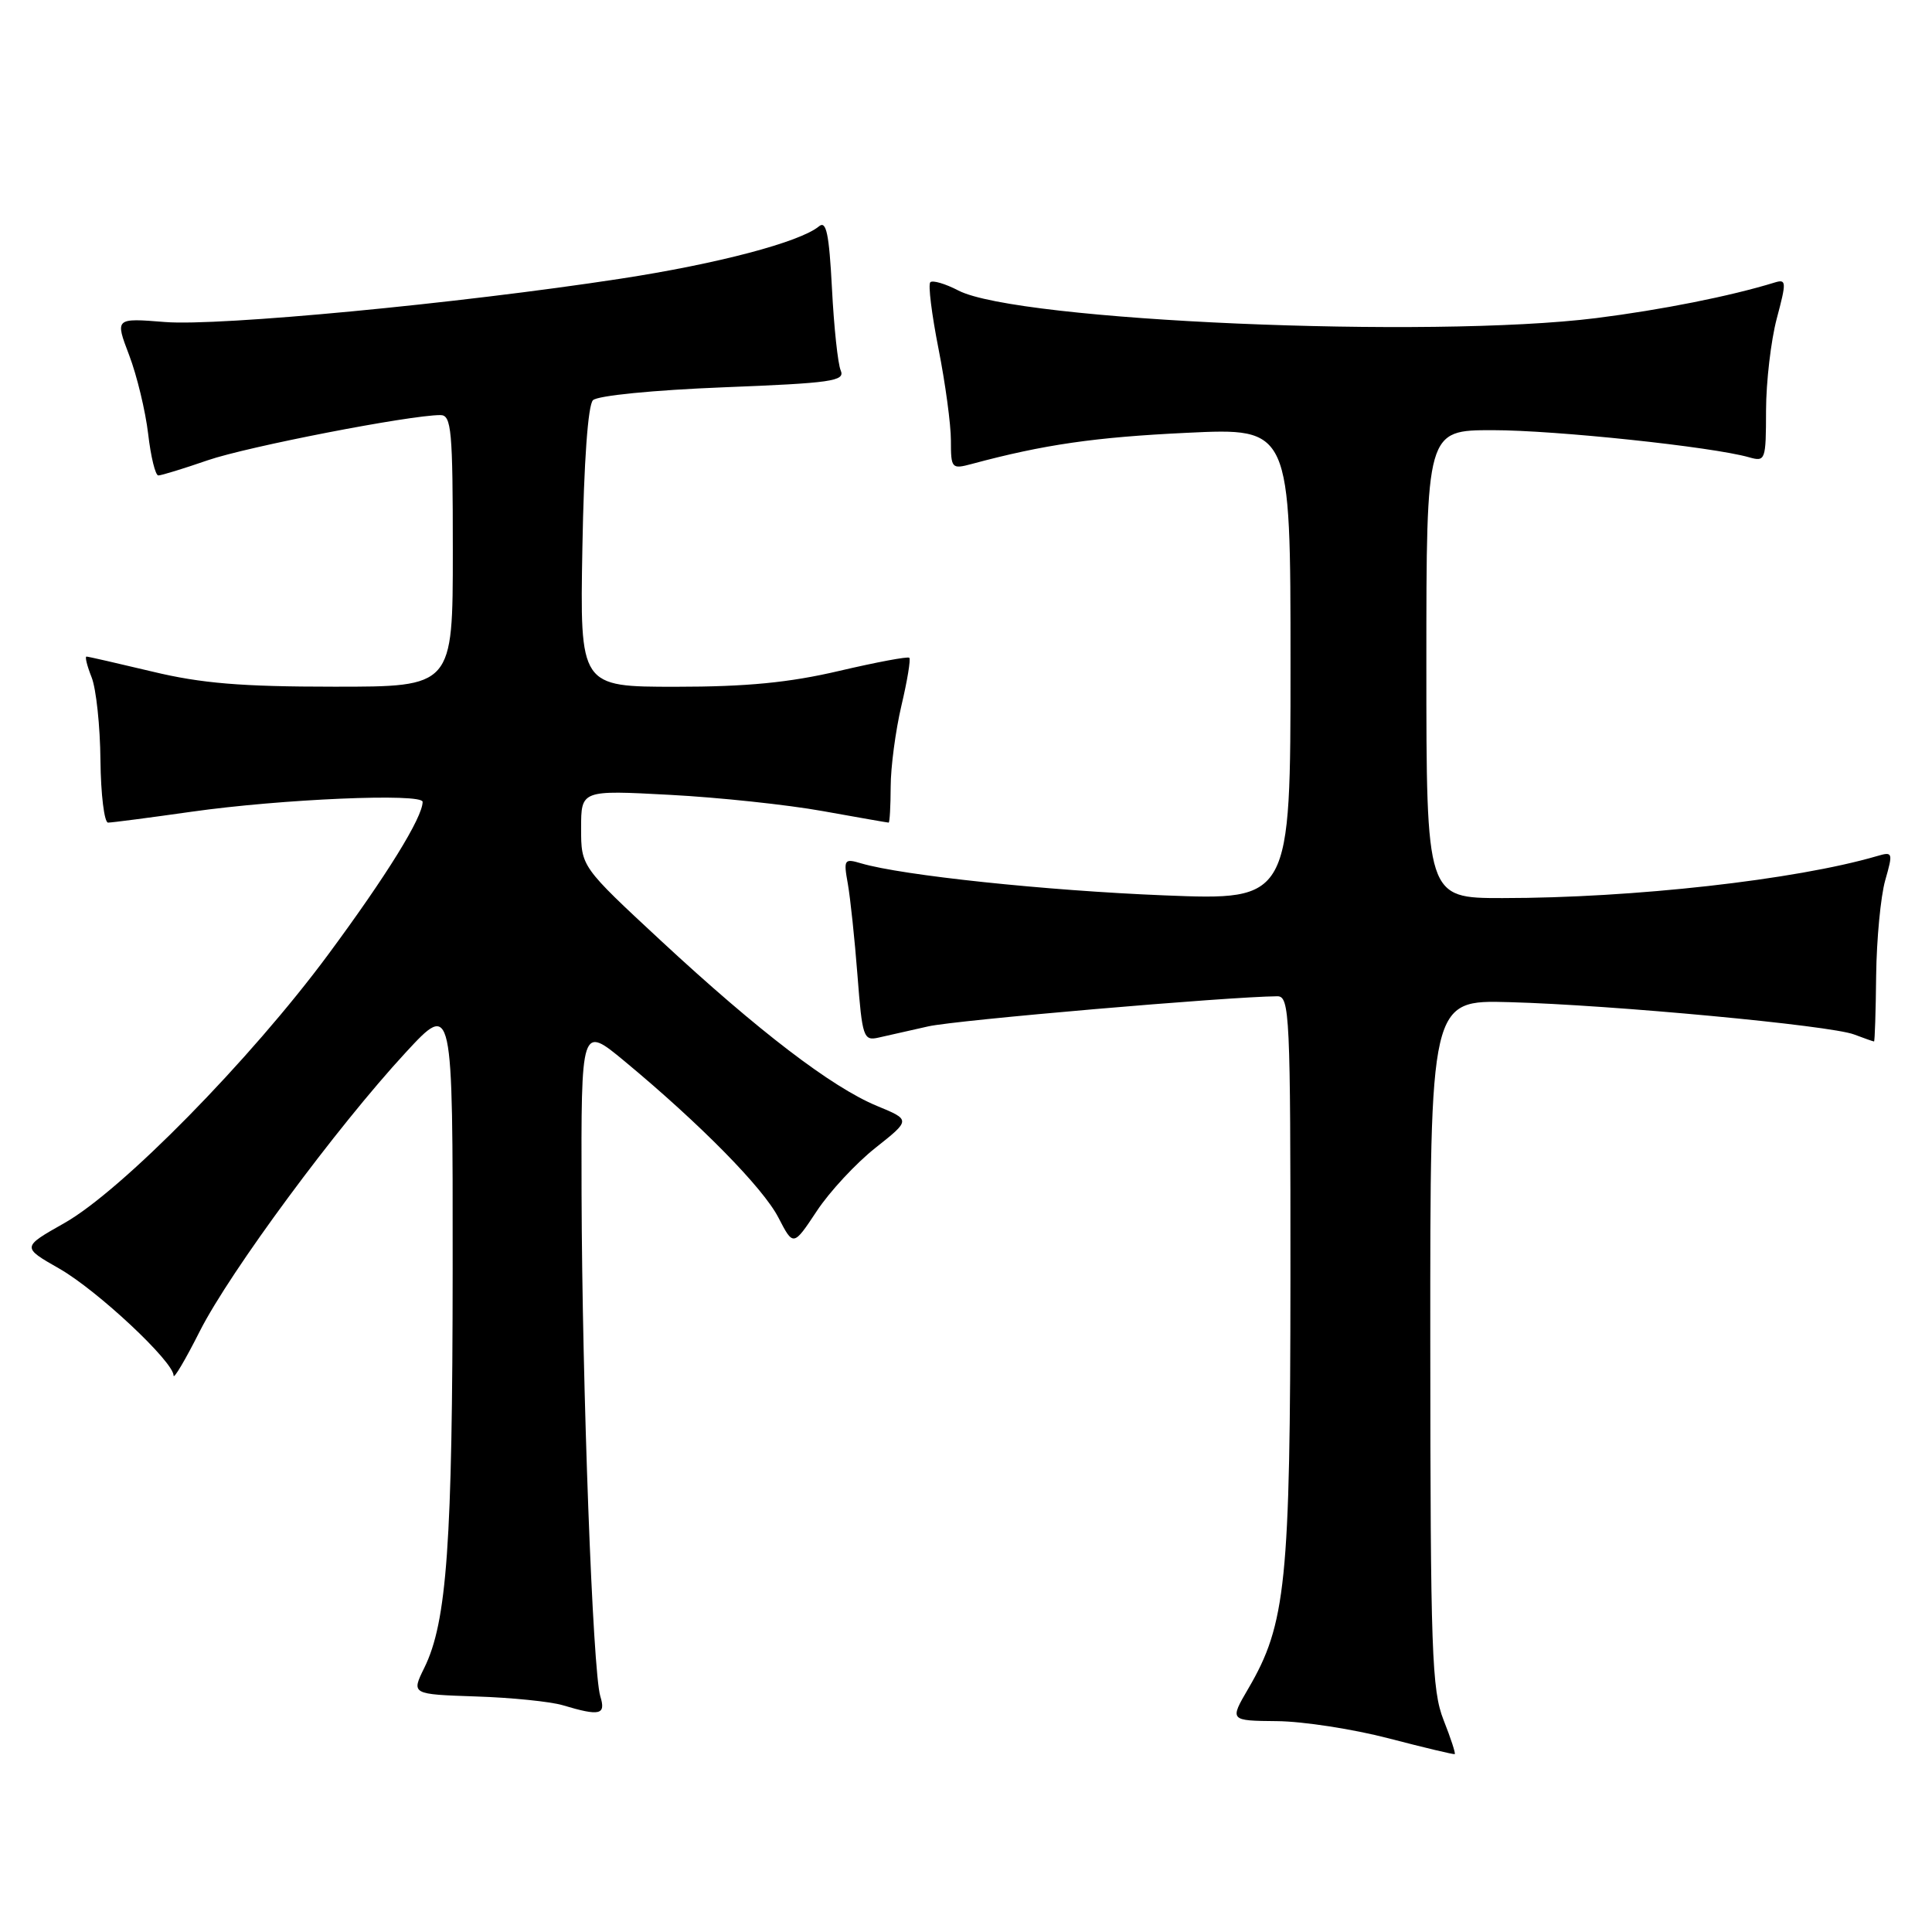 <?xml version="1.0" encoding="UTF-8" standalone="no"?>
<!DOCTYPE svg PUBLIC "-//W3C//DTD SVG 1.1//EN" "http://www.w3.org/Graphics/SVG/1.1/DTD/svg11.dtd" >
<svg xmlns="http://www.w3.org/2000/svg" xmlns:xlink="http://www.w3.org/1999/xlink" version="1.1" viewBox="0 0 256 256">
 <g >
 <path fill="currentColor"
d=" M 191.28 227.91 C 189.72 223.95 189.54 218.84 189.52 178.00 C 189.50 132.50 189.50 132.50 200.00 132.79 C 213.63 133.16 242.52 135.87 245.67 137.07 C 247.02 137.58 248.21 138.00 248.32 138.00 C 248.42 137.99 248.55 134.06 248.60 129.25 C 248.66 124.44 249.20 118.77 249.80 116.65 C 250.86 112.94 250.81 112.82 248.70 113.44 C 237.92 116.59 216.41 119.00 199.08 119.00 C 189.00 119.00 189.00 119.00 189.00 88.00 C 189.00 57.00 189.00 57.00 197.79 57.00 C 206.10 57.00 226.87 59.20 231.75 60.59 C 233.93 61.21 234.00 61.01 234.01 54.37 C 234.02 50.59 234.66 45.12 235.43 42.21 C 236.73 37.34 236.71 36.96 235.17 37.43 C 229.27 39.25 220.14 41.06 211.50 42.15 C 189.48 44.90 134.82 42.54 127.00 38.50 C 125.25 37.59 123.57 37.10 123.27 37.40 C 122.96 37.70 123.46 41.67 124.36 46.23 C 125.26 50.78 126.00 56.24 126.00 58.36 C 126.00 62.08 126.10 62.19 128.75 61.48 C 138.34 58.90 145.09 57.93 157.25 57.35 C 171.00 56.69 171.00 56.69 171.00 88.00 C 171.00 119.31 171.00 119.31 154.25 118.64 C 138.57 118.01 119.55 116.00 114.11 114.40 C 111.86 113.73 111.76 113.88 112.34 117.10 C 112.67 118.97 113.25 124.43 113.62 129.23 C 114.25 137.44 114.42 137.94 116.40 137.49 C 117.55 137.23 120.53 136.56 123.00 136.00 C 126.66 135.17 162.69 132.07 169.25 132.01 C 170.89 132.00 171.00 134.43 170.99 169.25 C 170.97 209.69 170.40 215.22 165.41 223.74 C 162.92 228.00 162.92 228.00 169.21 228.06 C 172.67 228.09 179.32 229.12 184.00 230.34 C 188.68 231.56 192.62 232.50 192.76 232.43 C 192.90 232.37 192.24 230.33 191.28 227.91 Z  M 79.54 224.75 C 78.54 221.46 77.14 183.98 77.06 158.17 C 77.00 135.85 77.00 135.85 82.75 140.61 C 92.78 148.93 101.09 157.37 103.14 161.33 C 105.12 165.16 105.12 165.16 108.23 160.47 C 109.93 157.89 113.44 154.12 116.01 152.09 C 120.68 148.39 120.68 148.39 116.20 146.54 C 110.21 144.06 100.48 136.62 87.60 124.67 C 77.00 114.83 77.00 114.83 77.00 109.76 C 77.00 104.69 77.00 104.69 88.75 105.32 C 95.21 105.66 104.33 106.63 109.00 107.47 C 113.67 108.31 117.61 109.00 117.75 109.00 C 117.89 109.00 118.01 106.86 118.02 104.25 C 118.02 101.64 118.67 96.80 119.44 93.51 C 120.22 90.21 120.69 87.36 120.49 87.16 C 120.30 86.96 116.11 87.75 111.19 88.90 C 104.58 90.45 98.95 91.00 89.55 91.00 C 76.84 91.00 76.84 91.00 77.17 72.55 C 77.37 61.22 77.91 53.68 78.57 53.03 C 79.18 52.42 86.58 51.69 95.87 51.32 C 110.18 50.76 112.01 50.50 111.40 49.09 C 111.02 48.22 110.50 43.33 110.24 38.23 C 109.86 30.98 109.49 29.18 108.52 29.99 C 106.00 32.08 95.09 34.96 82.22 36.93 C 60.64 40.24 29.05 43.24 21.87 42.67 C 15.24 42.14 15.24 42.14 17.11 47.05 C 18.14 49.75 19.27 54.45 19.63 57.48 C 19.98 60.52 20.59 63.00 20.98 63.00 C 21.37 63.00 24.31 62.10 27.52 60.99 C 32.78 59.18 54.31 55.00 58.36 55.00 C 59.82 55.00 60.00 56.99 60.00 73.00 C 60.00 91.00 60.00 91.00 44.25 90.99 C 31.98 90.99 26.66 90.55 20.19 88.99 C 15.61 87.90 11.69 87.00 11.46 87.00 C 11.23 87.00 11.54 88.24 12.14 89.75 C 12.74 91.26 13.27 96.21 13.31 100.75 C 13.36 105.29 13.82 109.00 14.32 109.00 C 14.83 109.00 19.80 108.35 25.37 107.56 C 37.28 105.87 56.00 105.07 56.00 106.25 C 56.00 108.31 51.22 116.03 43.51 126.45 C 33.19 140.41 16.10 157.80 8.50 162.08 C 2.88 165.26 2.88 165.26 7.86 168.10 C 12.90 170.98 23.00 180.43 23.00 182.27 C 23.00 182.82 24.57 180.17 26.48 176.38 C 30.49 168.47 44.60 149.38 53.75 139.47 C 60.00 132.71 60.00 132.71 59.98 168.11 C 59.96 204.48 59.22 214.92 56.22 221.00 C 54.50 224.50 54.50 224.50 63.06 224.79 C 67.77 224.94 72.95 225.47 74.56 225.95 C 79.51 227.43 80.31 227.24 79.54 224.75 Z "/>
</g>
</svg>